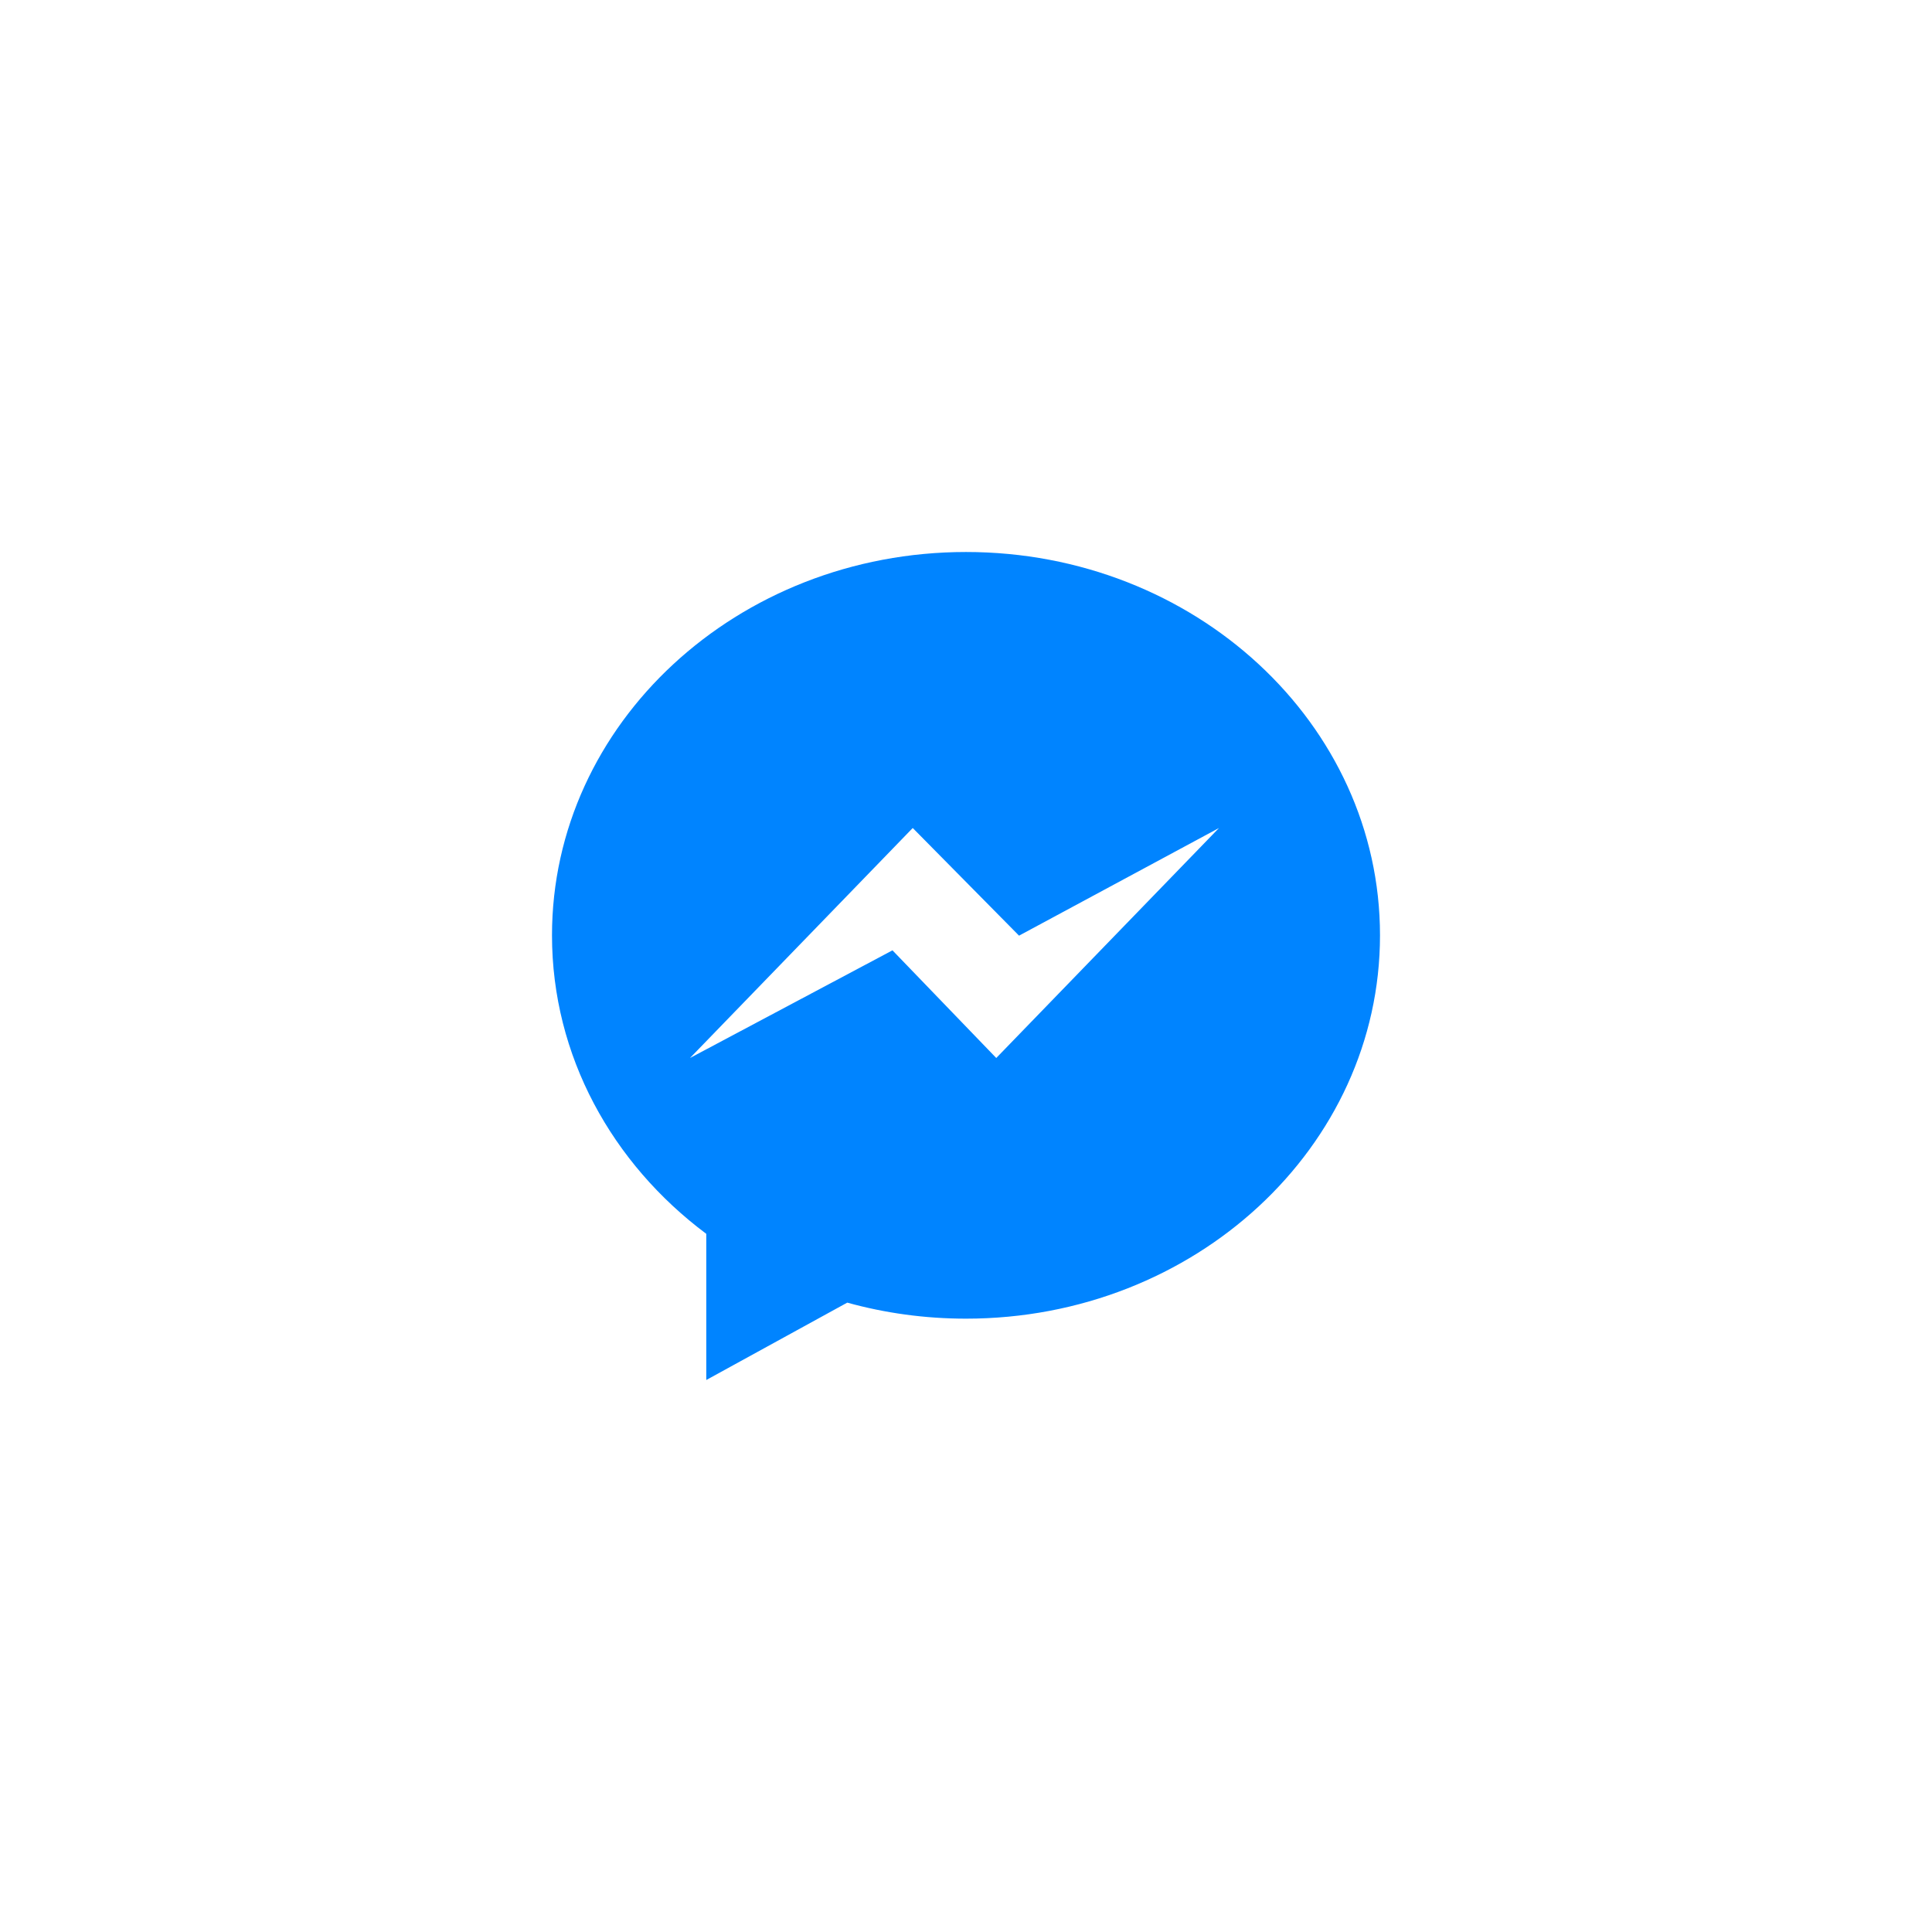 <svg width="112" height="112" viewBox="0 0 112 112" fill="none" xmlns="http://www.w3.org/2000/svg">
<g filter="url(#filter0_d)">
<path fill-rule="evenodd" clip-rule="evenodd" d="M16 48C16 25.909 33.909 8 56 8C78.091 8 96 25.909 96 48C96 70.091 78.091 88 56 88C33.909 88 16 70.091 16 48Z" fill="white"/>
<path fill-rule="evenodd" clip-rule="evenodd" d="M56 24C42.745 24 32 33.949 32 46.222C32 53.216 35.49 59.453 40.944 63.527V72L49.116 67.515C51.297 68.119 53.607 68.444 56 68.444C69.255 68.444 80 58.495 80 46.222C80 33.949 69.255 24 56 24ZM57.754 53.333L51.738 47.092L40 53.333L52.912 40L59.075 46.241L70.667 40L57.754 53.333Z" fill="#0084FF"/>
</g>
<defs>
<filter id="filter0_d" x="0" y="0" width="112" height="112" filterUnits="userSpaceOnUse" color-interpolation-filters="sRGB">
<feFlood flood-opacity="0" result="BackgroundImageFix"/>
<feColorMatrix in="SourceAlpha" type="matrix" values="0 0 0 0 0 0 0 0 0 0 0 0 0 0 0 0 0 0 127 0"/>
<feOffset dy="8"/>
<feGaussianBlur stdDeviation="8"/>
<feColorMatrix type="matrix" values="0 0 0 0 0 0 0 0 0 0 0 0 0 0 0 0 0 0 0.08 0"/>
<feBlend mode="normal" in2="BackgroundImageFix" result="effect1_dropShadow"/>
<feBlend mode="normal" in="SourceGraphic" in2="effect1_dropShadow" result="shape"/>
</filter>
</defs>
</svg>
